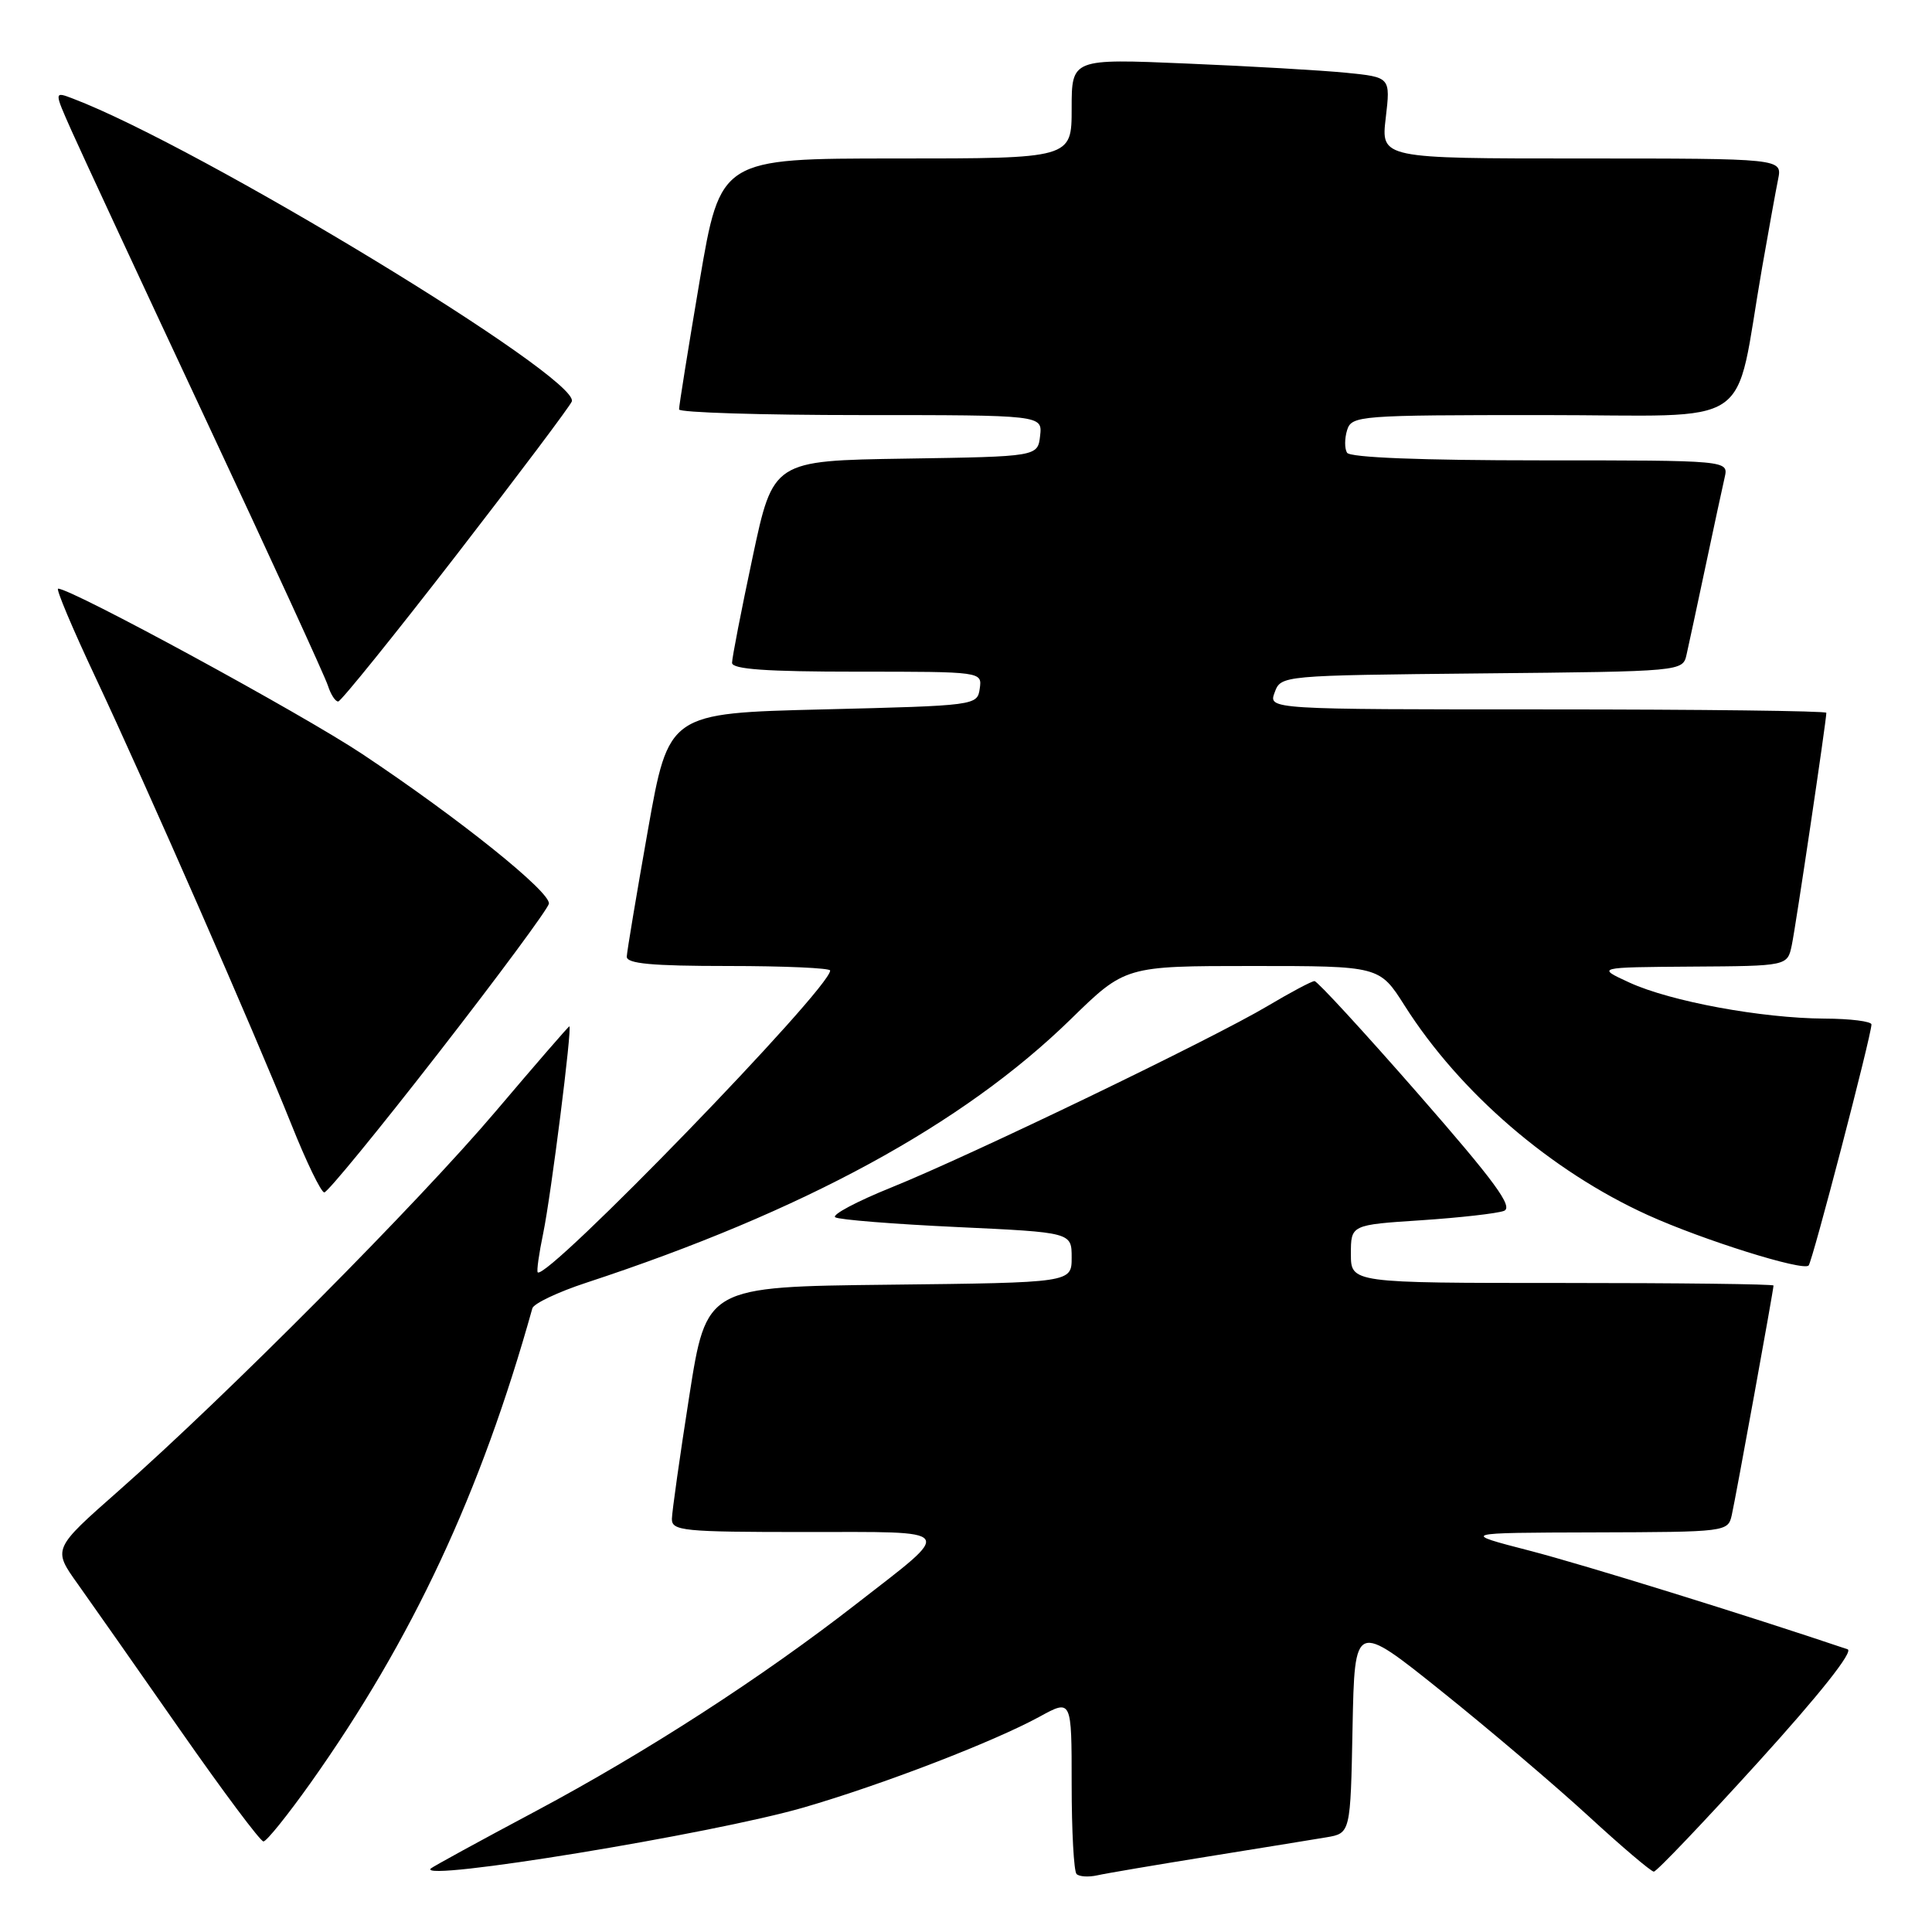 <?xml version="1.0" encoding="UTF-8" standalone="no"?>
<!DOCTYPE svg PUBLIC "-//W3C//DTD SVG 1.1//EN" "http://www.w3.org/Graphics/SVG/1.1/DTD/svg11.dtd" >
<svg xmlns="http://www.w3.org/2000/svg" xmlns:xlink="http://www.w3.org/1999/xlink" version="1.1" viewBox="0 0 256 256">
 <g >
 <path fill="currentColor"
d=" M 160.00 246.01 C 166.88 244.90 173.95 243.76 175.72 243.46 C 178.95 242.92 178.95 242.92 179.22 228.89 C 179.50 214.87 179.50 214.87 191.00 224.09 C 197.32 229.15 206.09 236.61 210.49 240.65 C 214.88 244.69 218.78 248.00 219.14 248.00 C 219.51 248.00 225.73 241.47 232.97 233.49 C 241.11 224.52 245.63 218.82 244.82 218.54 C 231.43 214.02 209.85 207.33 202.71 205.48 C 193.50 203.10 193.50 203.10 211.23 203.05 C 228.78 203.00 228.97 202.98 229.47 200.75 C 230.01 198.35 235.00 170.91 235.00 170.34 C 235.00 170.15 222.40 170.00 207.00 170.00 C 179.00 170.00 179.00 170.00 179.00 166.15 C 179.00 162.30 179.00 162.30 188.32 161.69 C 193.44 161.35 198.37 160.79 199.28 160.45 C 200.56 159.95 198.11 156.60 187.89 144.91 C 180.72 136.71 174.55 130.00 174.18 130.00 C 173.81 130.00 171.03 131.48 168.00 133.28 C 160.67 137.65 128.63 153.10 118.12 157.34 C 113.51 159.20 110.16 160.98 110.68 161.30 C 111.19 161.62 118.45 162.20 126.81 162.59 C 142.00 163.30 142.00 163.30 142.00 166.63 C 142.00 169.96 142.00 169.96 117.80 170.23 C 93.60 170.50 93.60 170.50 91.33 185.00 C 90.08 192.97 89.05 200.29 89.03 201.25 C 89.00 202.85 90.49 203.00 106.62 203.00 C 126.99 203.00 126.53 202.37 113.53 212.48 C 100.92 222.30 85.67 232.15 71.00 239.98 C 63.58 243.93 57.31 247.36 57.08 247.59 C 55.24 249.42 94.47 242.99 106.50 239.50 C 116.96 236.46 131.65 230.80 137.75 227.47 C 142.00 225.14 142.00 225.14 142.00 236.40 C 142.00 242.60 142.29 247.96 142.65 248.32 C 143.01 248.67 144.24 248.75 145.40 248.49 C 146.55 248.23 153.12 247.12 160.00 246.01 Z  M 41.15 236.25 C 54.64 217.23 63.70 197.84 70.54 173.36 C 70.71 172.73 73.93 171.20 77.68 169.97 C 106.44 160.52 127.57 149.02 141.88 135.05 C 149.10 128.00 149.10 128.00 165.95 128.00 C 182.79 128.00 182.79 128.00 186.12 133.25 C 193.43 144.78 205.51 155.18 218.36 161.01 C 225.62 164.30 238.88 168.46 239.65 167.69 C 240.15 167.18 247.92 137.39 247.98 135.75 C 247.99 135.34 245.19 134.98 241.75 134.97 C 233.41 134.92 221.37 132.70 215.92 130.20 C 211.50 128.17 211.50 128.17 224.17 128.08 C 236.84 128.00 236.84 128.00 237.42 125.25 C 237.95 122.74 242.00 95.48 242.00 94.45 C 242.00 94.20 225.36 94.00 205.03 94.00 C 168.06 94.00 168.06 94.00 168.90 91.75 C 169.73 89.50 169.77 89.50 196.35 89.23 C 222.97 88.97 222.97 88.97 223.48 86.73 C 223.76 85.51 224.89 80.22 226.00 75.00 C 227.11 69.78 228.24 64.49 228.53 63.25 C 229.04 61.00 229.04 61.00 204.08 61.00 C 188.37 61.00 178.89 60.63 178.49 59.99 C 178.15 59.44 178.16 58.09 178.50 56.99 C 179.11 55.07 180.05 55.00 204.50 55.00 C 233.15 55.00 229.67 57.35 233.48 35.50 C 234.35 30.55 235.30 25.26 235.61 23.75 C 236.16 21.00 236.16 21.00 209.57 21.00 C 182.98 21.00 182.98 21.00 183.62 15.61 C 184.25 10.23 184.25 10.23 178.37 9.64 C 175.14 9.32 165.64 8.77 157.25 8.42 C 142.00 7.77 142.00 7.77 142.00 14.39 C 142.00 21.00 142.00 21.00 118.73 21.00 C 95.46 21.00 95.46 21.00 92.70 37.25 C 91.19 46.19 89.96 53.84 89.98 54.25 C 89.99 54.66 100.83 55.00 114.07 55.00 C 138.13 55.00 138.13 55.00 137.82 57.75 C 137.50 60.50 137.50 60.50 119.97 60.77 C 102.44 61.04 102.44 61.04 99.72 73.85 C 98.22 80.89 97.00 87.18 97.00 87.83 C 97.00 88.68 101.57 89.00 113.57 89.00 C 130.14 89.00 130.14 89.00 129.82 91.25 C 129.50 93.48 129.32 93.50 109.05 94.00 C 88.60 94.50 88.60 94.50 85.85 110.00 C 84.34 118.53 83.08 126.06 83.05 126.75 C 83.01 127.69 86.34 128.00 96.50 128.00 C 103.92 128.00 110.00 128.27 110.00 128.60 C 110.00 130.99 72.43 169.76 71.25 168.59 C 71.09 168.42 71.42 166.09 71.98 163.40 C 73.01 158.44 75.85 136.00 75.44 136.00 C 75.32 136.00 70.94 141.06 65.69 147.25 C 55.46 159.32 30.02 184.93 15.74 197.52 C 6.98 205.24 6.98 205.24 10.29 209.87 C 12.11 212.42 18.22 221.14 23.88 229.25 C 29.54 237.36 34.50 244.00 34.91 244.00 C 35.32 244.00 38.12 240.51 41.15 236.25 Z  M 58.12 139.50 C 66.03 129.33 72.60 120.44 72.73 119.75 C 73.00 118.22 60.83 108.45 48.00 99.91 C 39.96 94.56 9.50 78.00 7.70 78.00 C 7.38 78.00 9.61 83.29 12.65 89.75 C 19.39 104.08 33.72 136.79 38.62 149.02 C 40.59 153.96 42.55 158.00 42.97 158.00 C 43.40 158.00 50.21 149.68 58.12 139.50 Z  M 60.46 73.56 C 68.69 62.92 75.58 53.75 75.77 53.19 C 76.82 50.04 26.39 19.42 9.65 13.06 C 7.16 12.11 7.16 12.11 9.47 17.30 C 10.74 20.16 18.75 37.40 27.27 55.60 C 35.80 73.81 43.08 89.67 43.45 90.85 C 43.83 92.03 44.44 92.98 44.82 92.95 C 45.19 92.92 52.23 84.20 60.46 73.56 Z "/>
</g>
</svg>